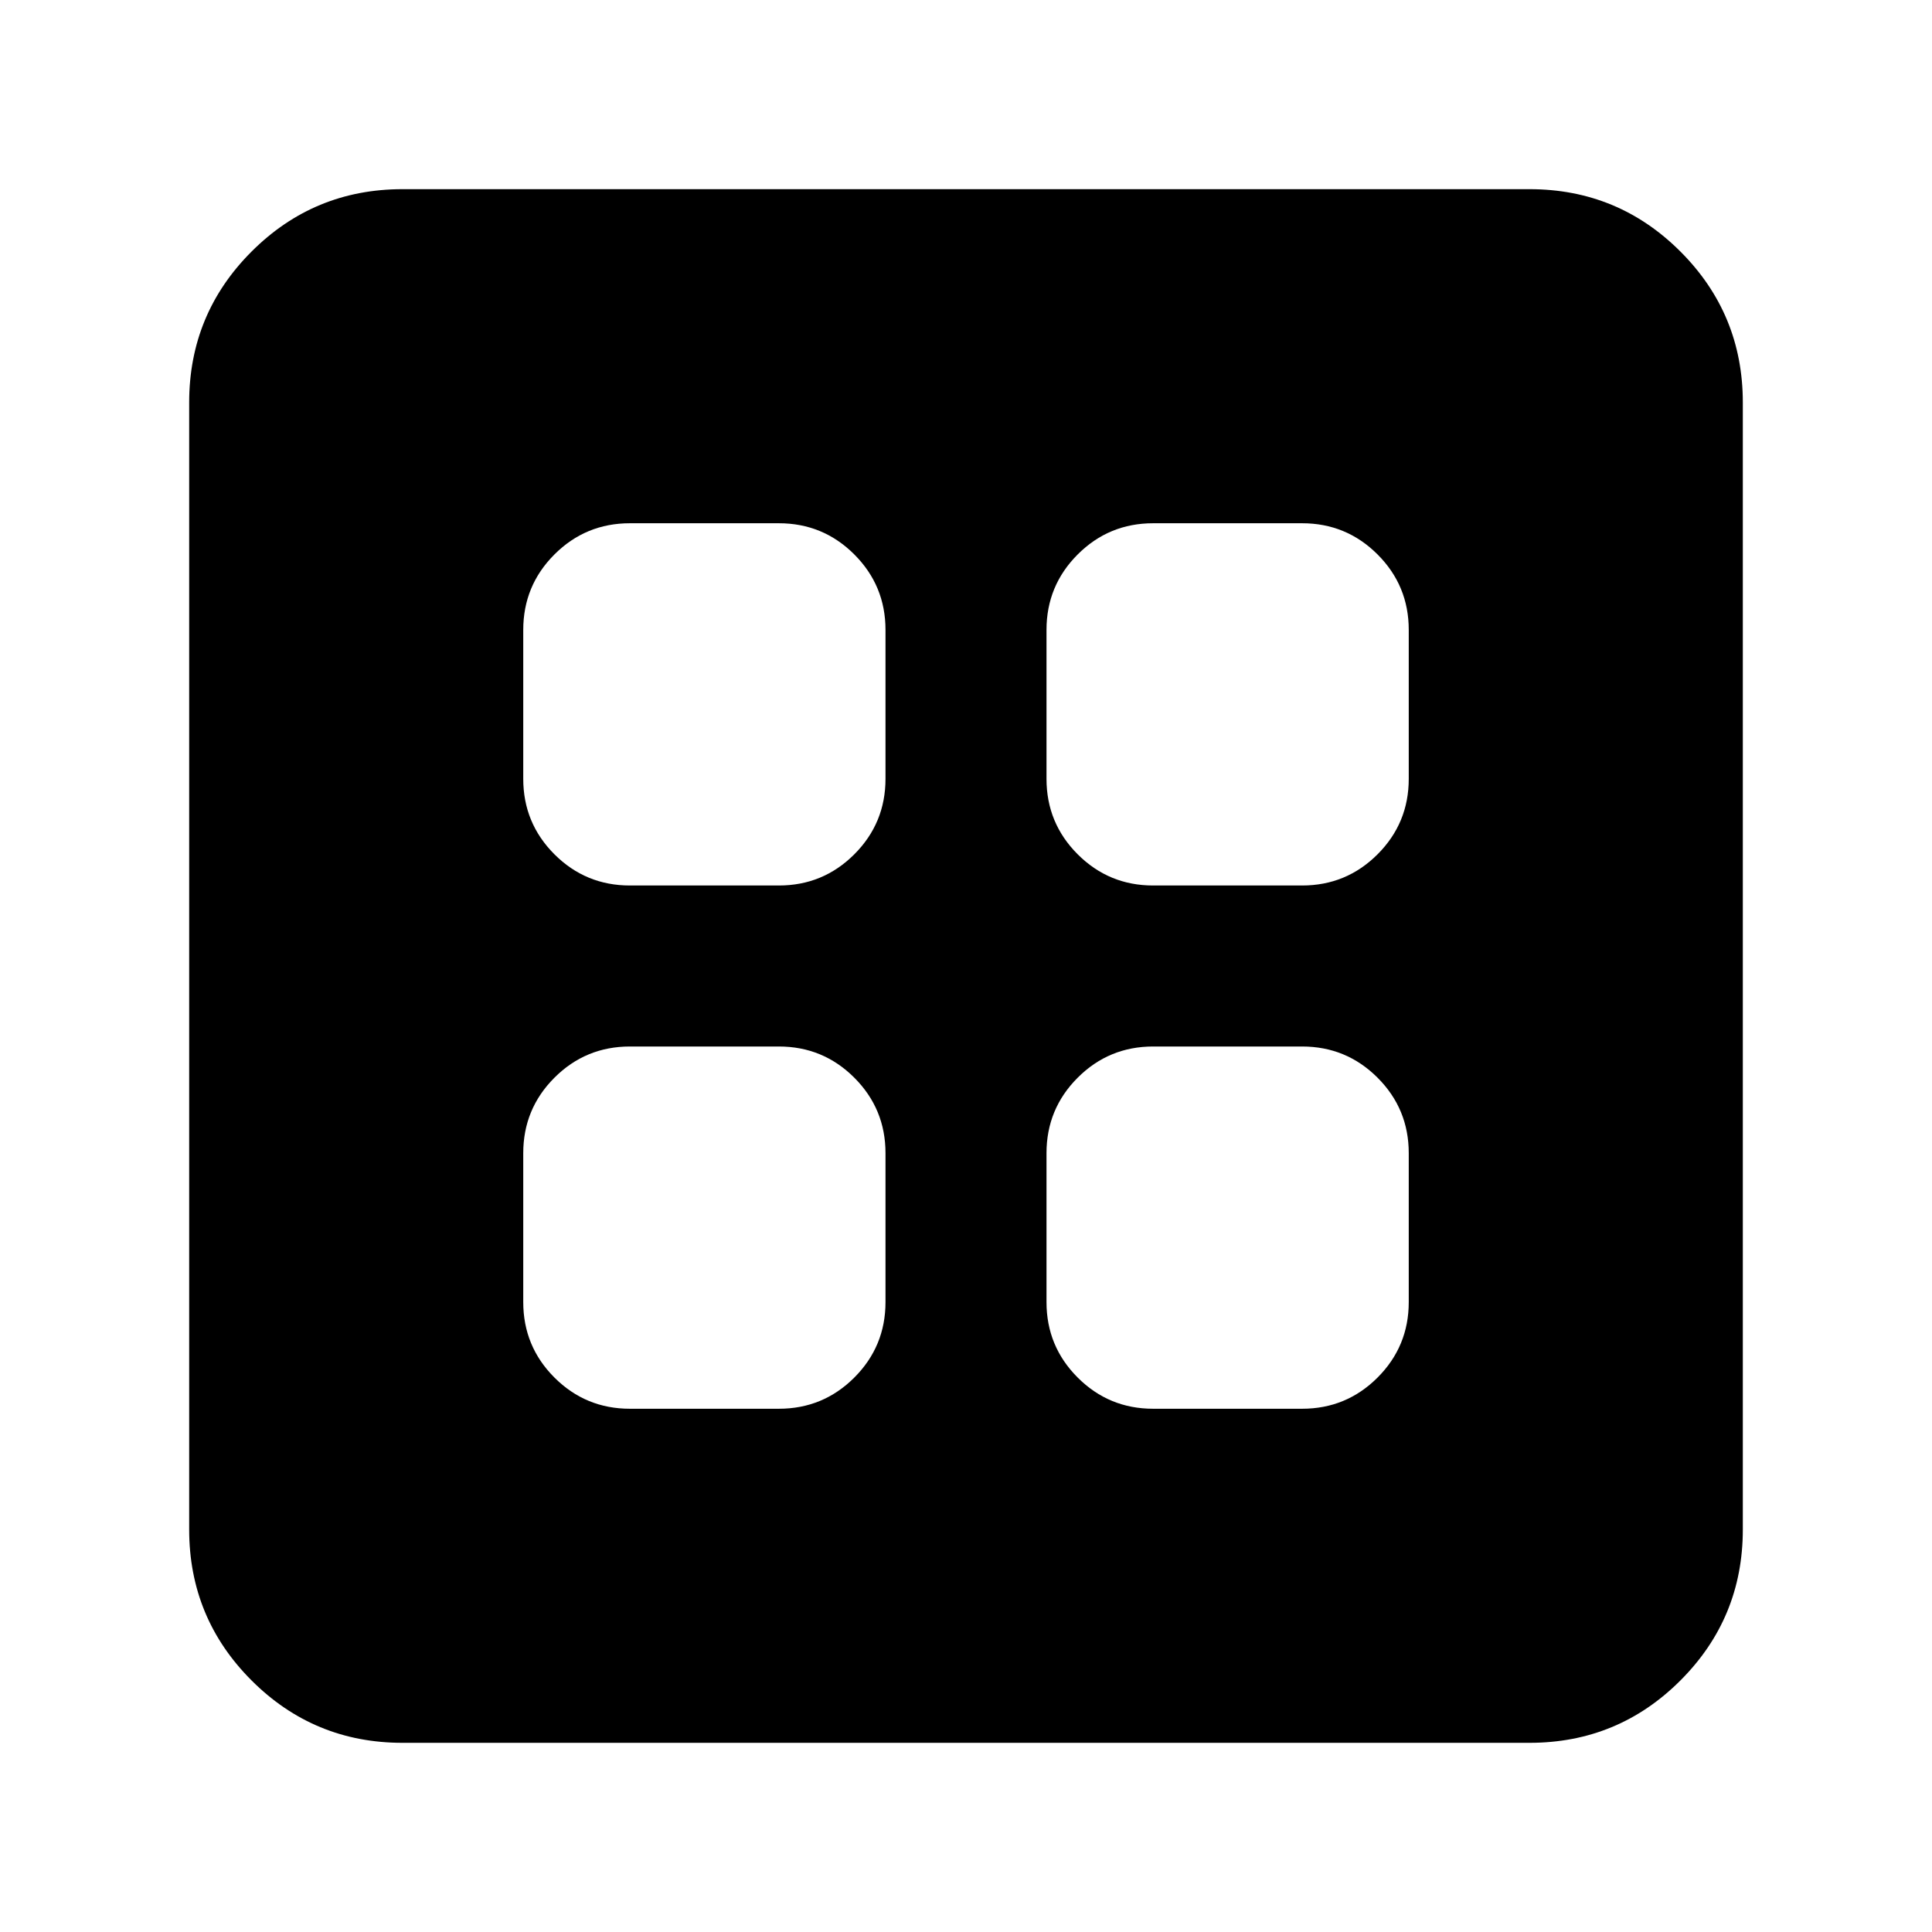 <svg xmlns="http://www.w3.org/2000/svg" height="24" viewBox="0 -960 960 960" width="24"><path d="M313-260h74q22 0 37.5-15.5T440-313v-74q0-22-15.5-37.5T387-440h-74q-22 0-37.5 15.5T260-387v74q0 22 15.5 37.5T313-260Zm260 0h74q22 0 37.5-15.5T700-313v-74q0-22-15.5-37.5T647-440h-74q-22 0-37.5 15.5T520-387v74q0 22 15.5 37.5T573-260ZM313-520h74q22 0 37.5-15.5T440-573v-74q0-22-15.5-37.5T387-700h-74q-22 0-37.5 15.5T260-647v74q0 22 15.5 37.5T313-520Zm260 0h74q22 0 37.5-15.5T700-573v-74q0-22-15.5-37.5T647-700h-74q-22 0-37.5 15.5T520-647v74q0 22 15.5 37.5T573-520ZM200-94q-44 0-75-31t-31-75v-560q0-44 31-75t75-31h560q44 0 75 31t31 75v560q0 44-31 75t-75 31H200Z"/></svg>